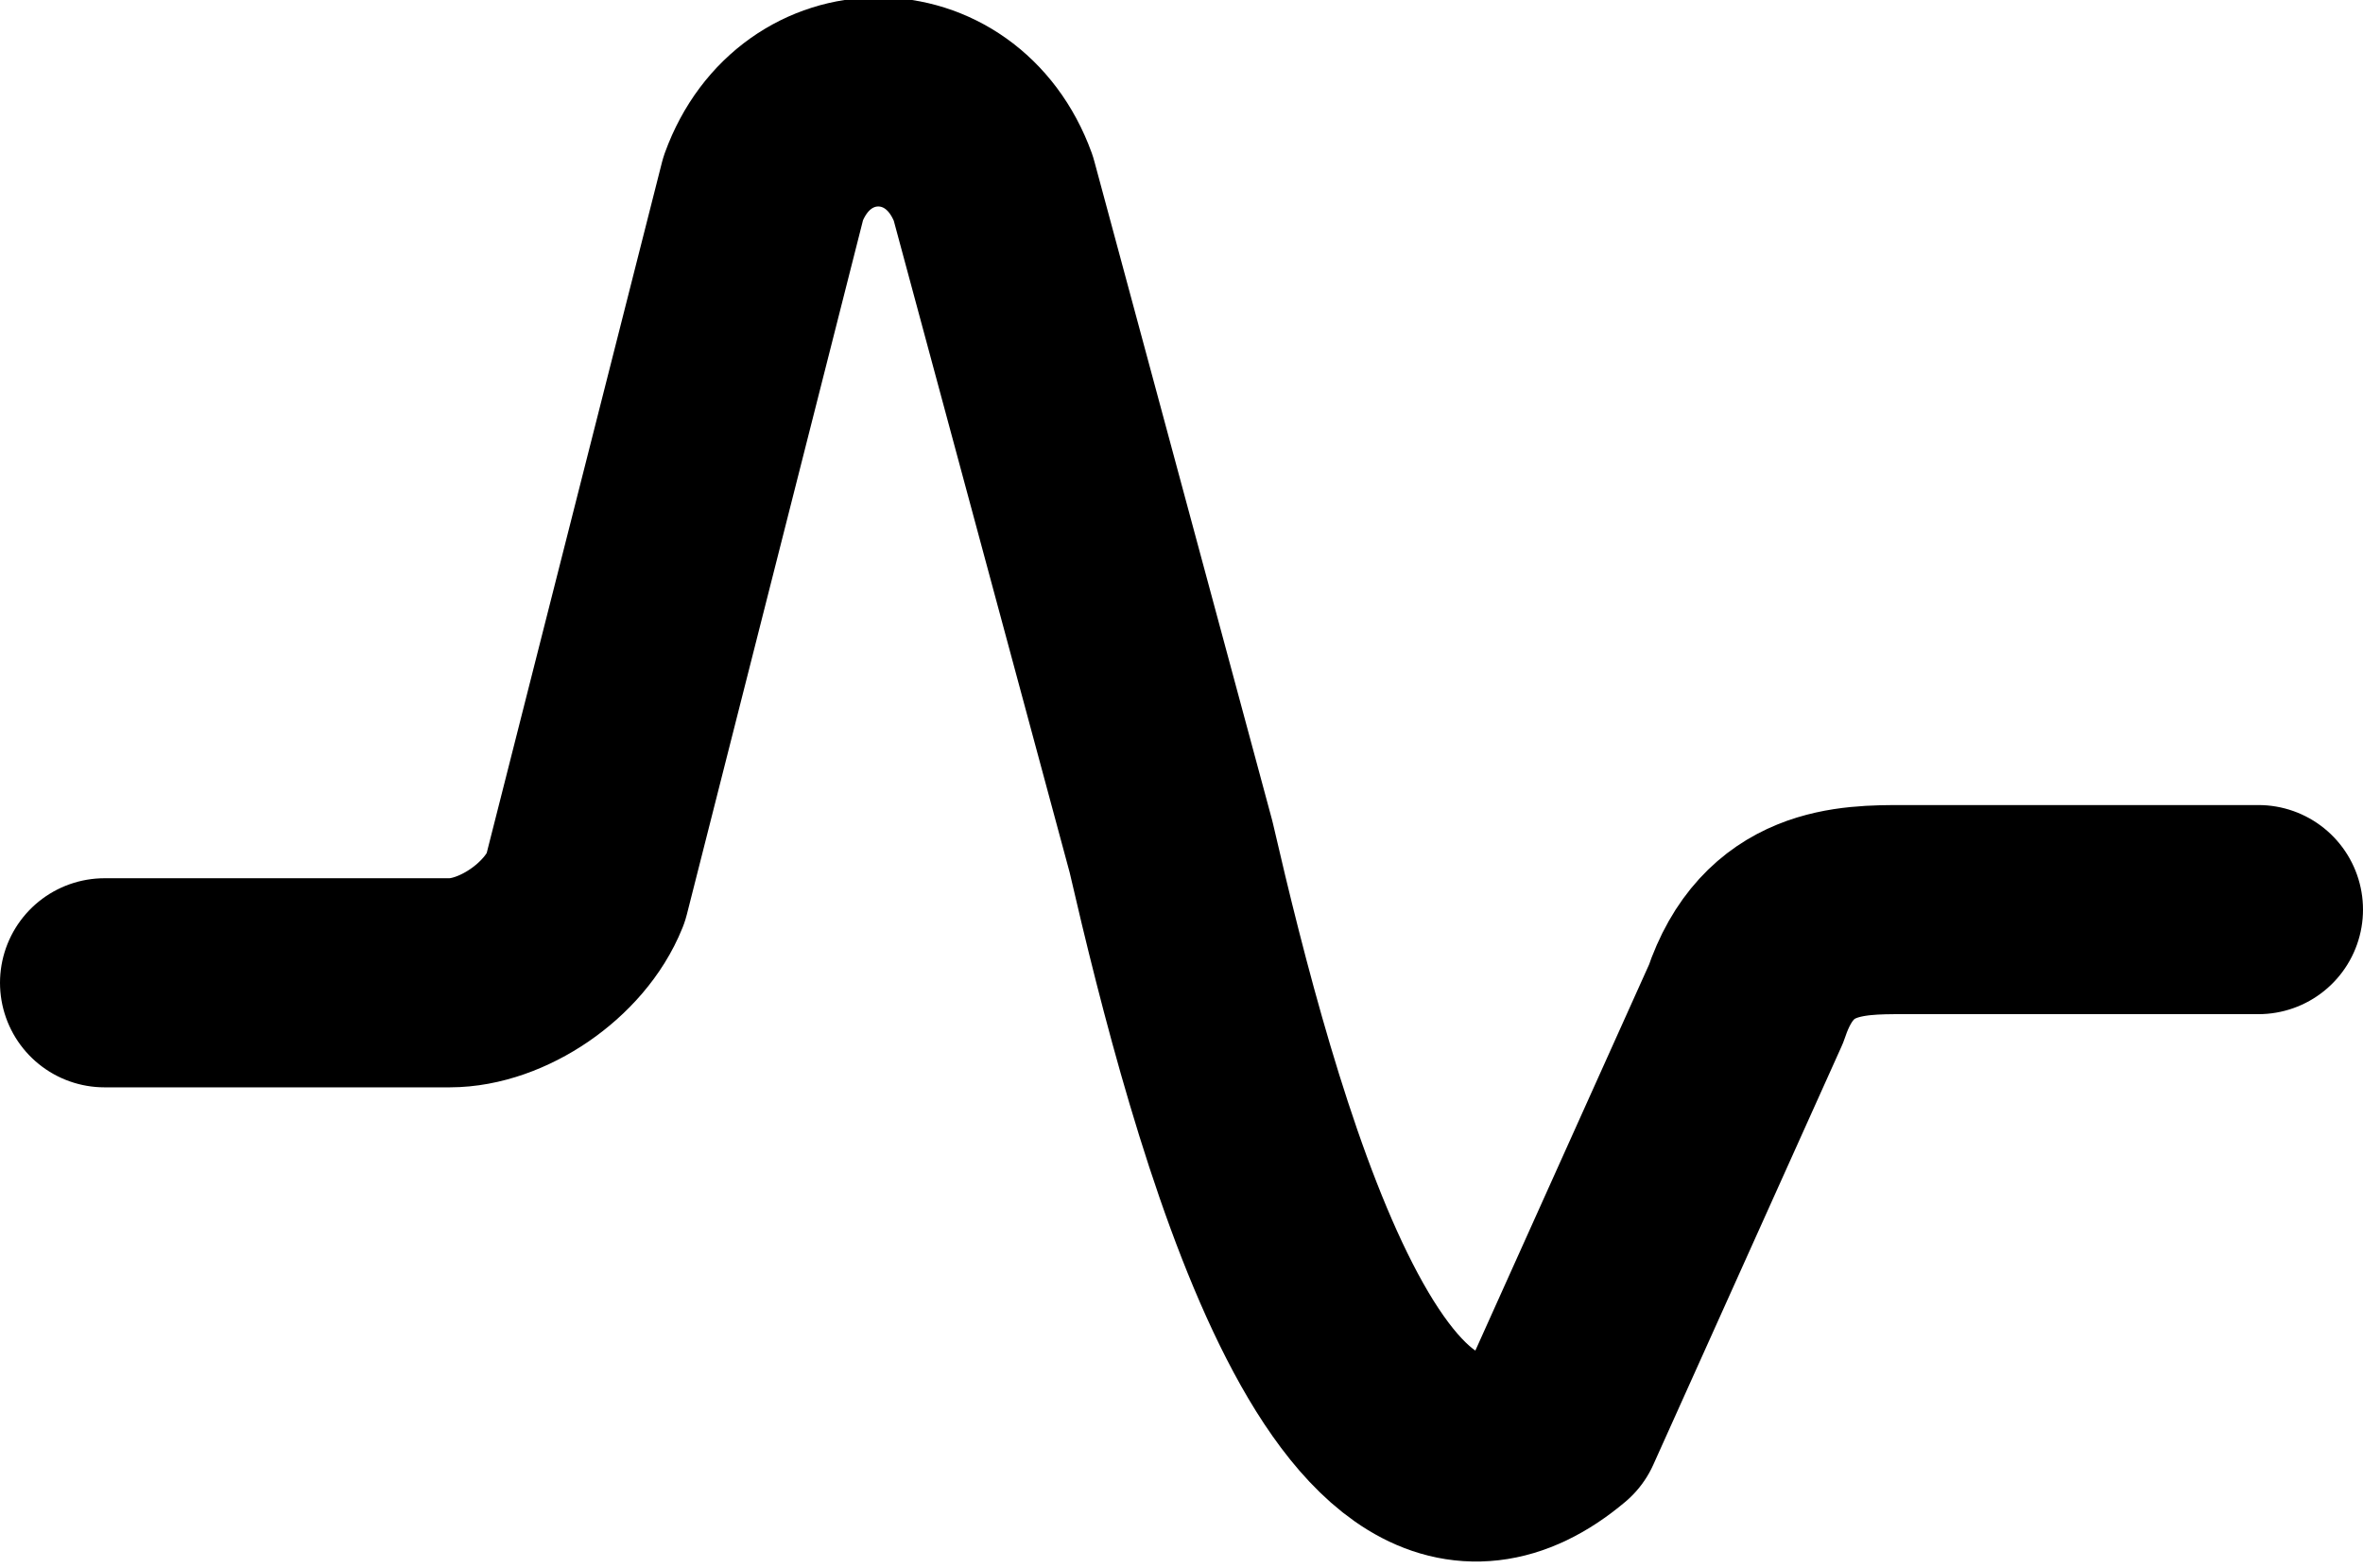 <?xml version="1.0" encoding="UTF-8"?>
<svg id="Layer_1" data-name="Layer 1" xmlns="http://www.w3.org/2000/svg" version="1.1" viewBox="0 0 22.6 15">
  <defs>
    <style>
      .cls-1 {
        fill: none;
        stroke: #000;
        stroke-linecap: round;
        stroke-linejoin: round;
        stroke-width: 2px;
      }
    </style>
  </defs>
  <path class="cls-1" d="M21.6,8.7h-3.4c-.5,0-1.2,0-1.5.9l-1.8,4c-1.9,1.6-3.1-2.9-3.7-5.5l-1.7-6.3c-.4-1.1-1.8-1.1-2.2,0l-1.7,6.7c-.2.5-.8.9-1.3.9H1"/>
</svg>